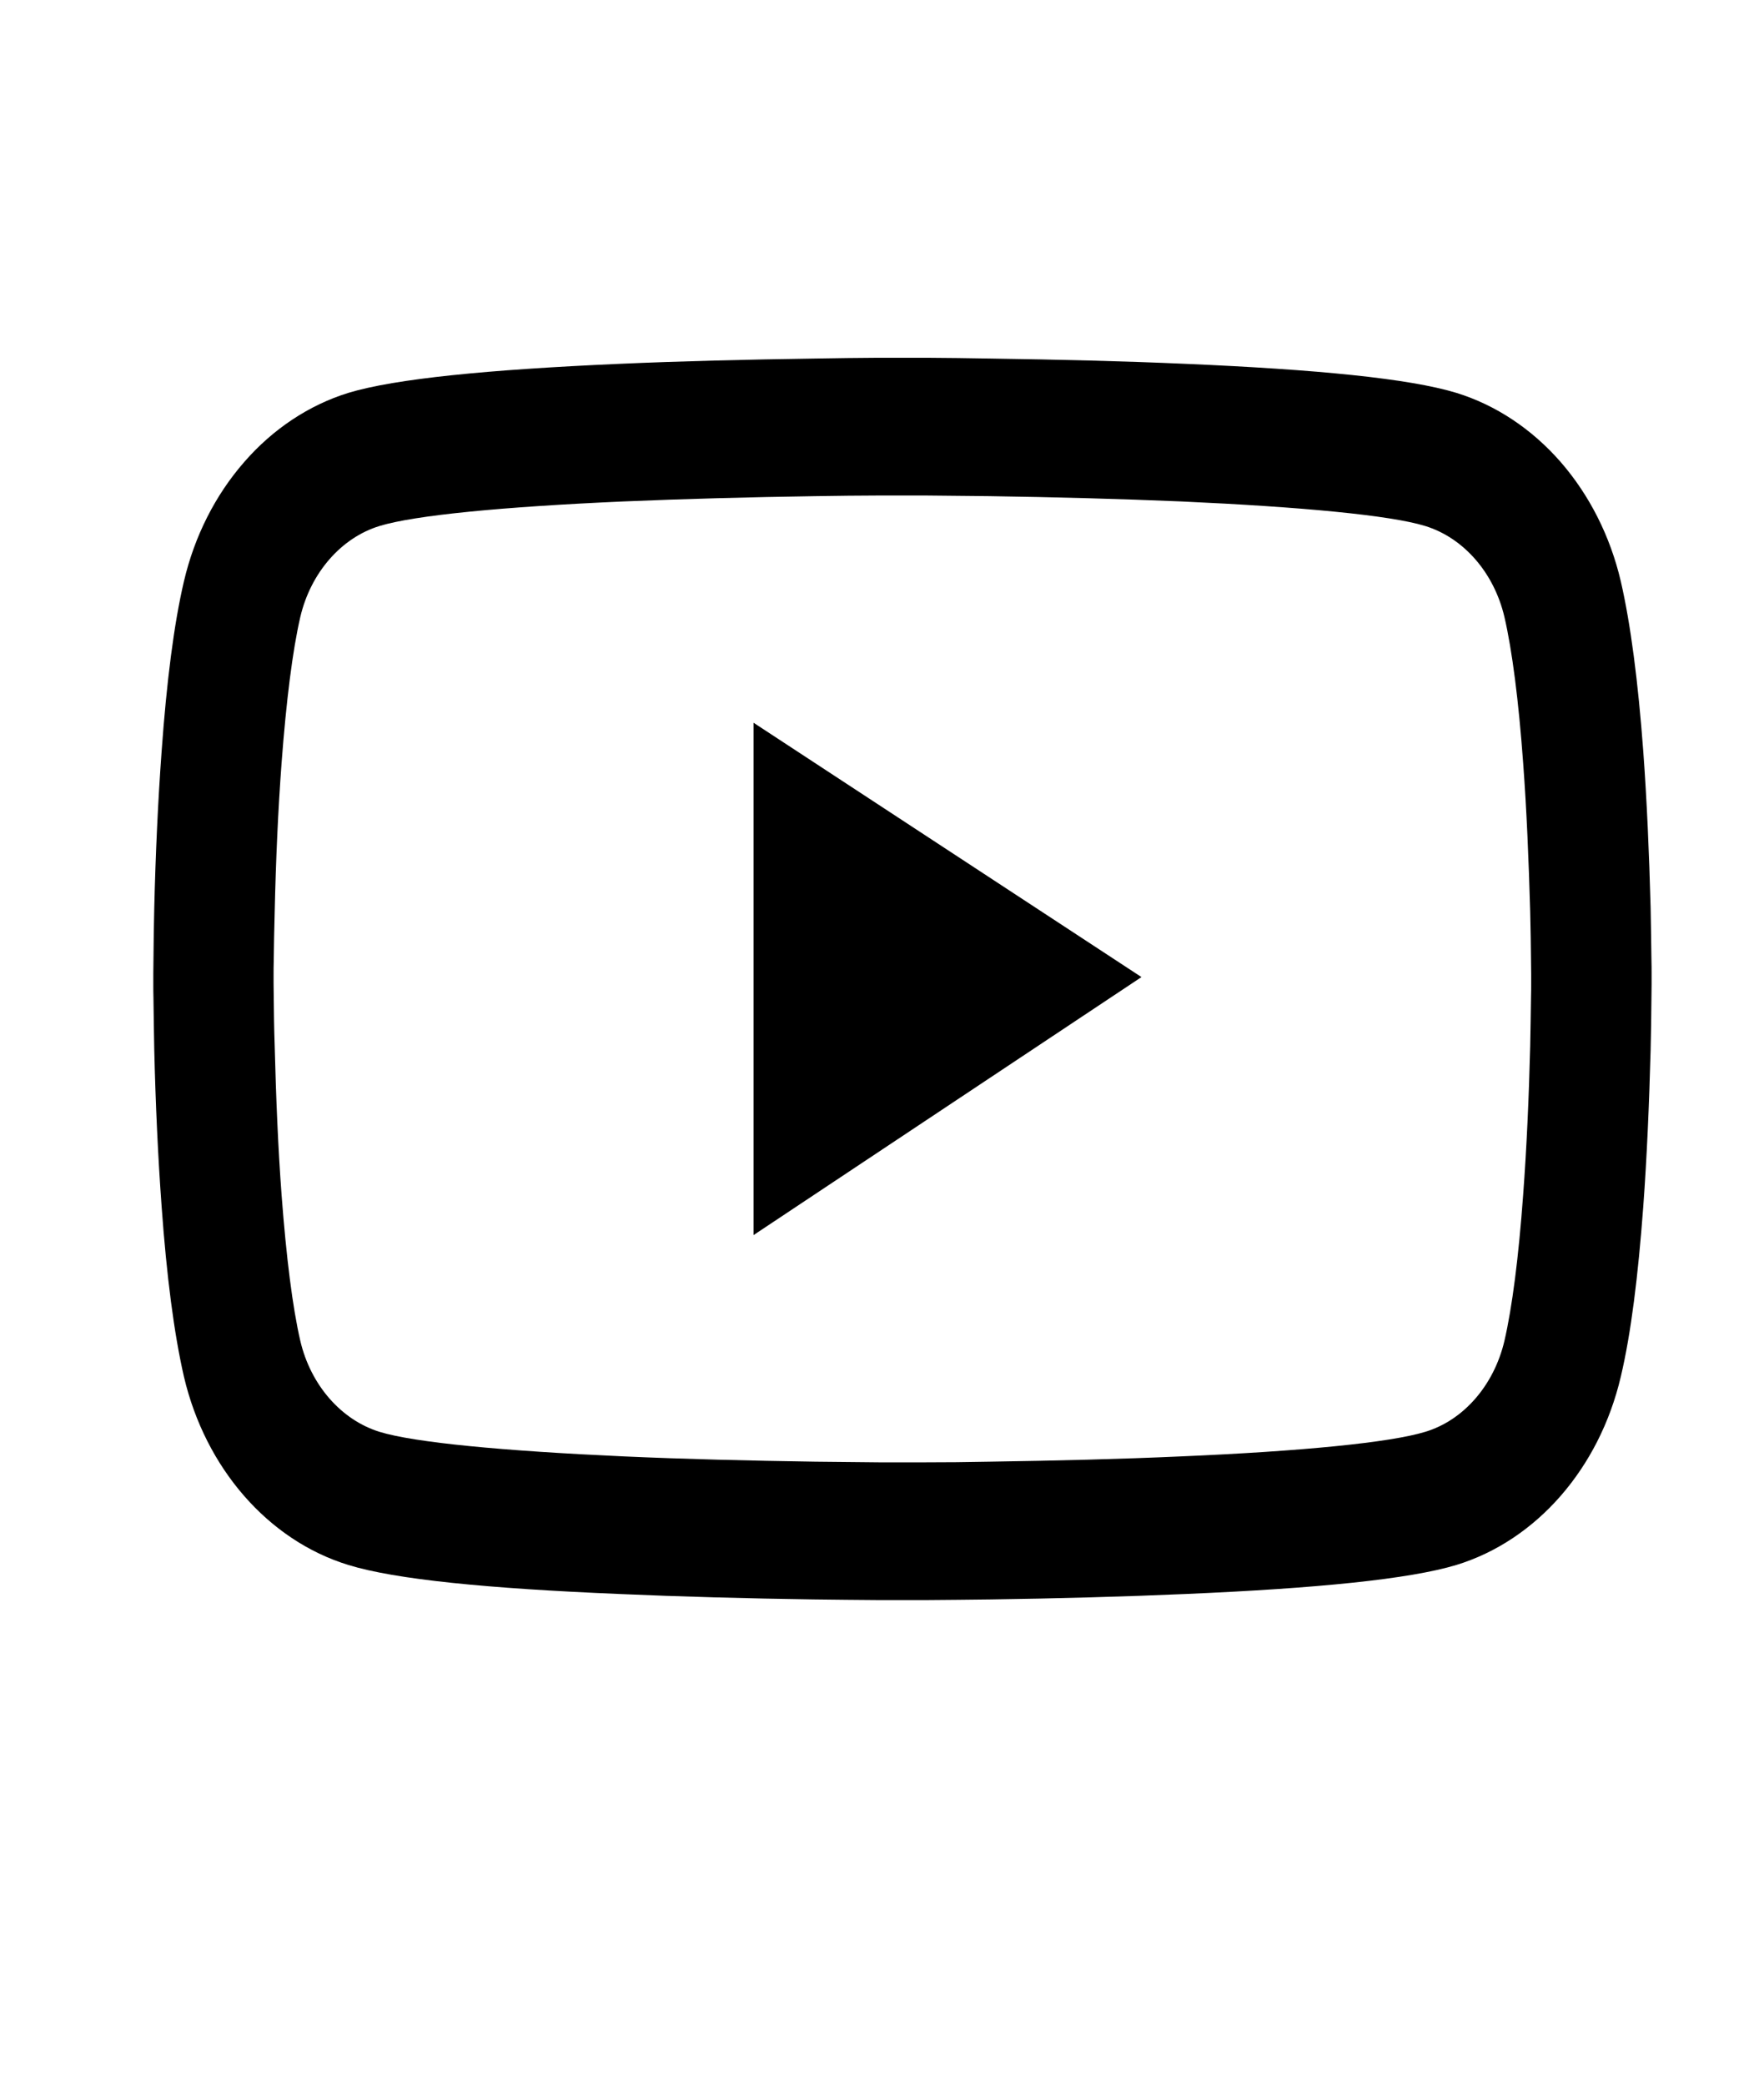 <svg width="11" height="13" viewBox="0 0 11 13" fill="none" xmlns="http://www.w3.org/2000/svg">
<g clip-path="url(#clip0)">
<path d="M10.299 6.071C10.299 6.045 10.299 6.015 10.298 5.981C10.297 5.884 10.295 5.776 10.293 5.66C10.284 5.327 10.27 4.996 10.247 4.683C10.215 4.253 10.169 3.894 10.107 3.625C10.041 3.343 9.911 3.087 9.732 2.881C9.552 2.675 9.328 2.526 9.082 2.45C8.787 2.36 8.209 2.304 7.396 2.269C7.009 2.252 6.595 2.242 6.181 2.236C6.036 2.233 5.901 2.232 5.78 2.231H5.474C5.353 2.232 5.218 2.233 5.073 2.236C4.659 2.242 4.245 2.252 3.859 2.269C3.045 2.305 2.466 2.361 2.172 2.45C1.927 2.526 1.702 2.675 1.523 2.881C1.343 3.087 1.213 3.343 1.147 3.625C1.084 3.894 1.039 4.253 1.008 4.683C0.985 4.996 0.97 5.327 0.962 5.66C0.959 5.776 0.958 5.884 0.957 5.981C0.957 6.015 0.956 6.045 0.956 6.071V6.138C0.956 6.164 0.956 6.194 0.957 6.229C0.958 6.325 0.96 6.434 0.962 6.549C0.97 6.882 0.985 7.213 1.008 7.526C1.039 7.956 1.085 8.315 1.147 8.585C1.281 9.156 1.673 9.606 2.172 9.759C2.466 9.85 3.045 9.906 3.859 9.94C4.245 9.957 4.659 9.968 5.073 9.974C5.218 9.976 5.353 9.977 5.474 9.978H5.78C5.901 9.977 6.036 9.976 6.181 9.974C6.595 9.968 7.009 9.957 7.396 9.94C8.209 9.905 8.788 9.848 9.082 9.759C9.581 9.606 9.973 9.157 10.107 8.585C10.171 8.315 10.215 7.956 10.247 7.526C10.27 7.213 10.284 6.882 10.293 6.549C10.296 6.434 10.297 6.325 10.298 6.229C10.298 6.194 10.299 6.164 10.299 6.138V6.071ZM9.548 6.133C9.548 6.158 9.548 6.186 9.547 6.218C9.546 6.311 9.544 6.413 9.542 6.524C9.534 6.841 9.52 7.159 9.498 7.453C9.47 7.837 9.43 8.152 9.381 8.363C9.316 8.638 9.127 8.857 8.887 8.929C8.668 8.996 8.116 9.05 7.366 9.082C6.987 9.099 6.578 9.109 6.17 9.115C6.028 9.118 5.895 9.119 5.776 9.119H5.478L5.084 9.115C4.676 9.109 4.268 9.099 3.888 9.082C3.138 9.048 2.585 8.996 2.367 8.929C2.128 8.855 1.938 8.638 1.873 8.363C1.824 8.152 1.785 7.837 1.756 7.453C1.734 7.159 1.721 6.841 1.713 6.524C1.709 6.413 1.708 6.31 1.707 6.218C1.707 6.186 1.706 6.157 1.706 6.133V6.076C1.706 6.051 1.706 6.024 1.707 5.991C1.708 5.898 1.71 5.796 1.713 5.685C1.72 5.368 1.734 5.051 1.756 4.756C1.785 4.372 1.824 4.057 1.873 3.846C1.938 3.571 2.128 3.353 2.367 3.28C2.586 3.213 3.138 3.16 3.888 3.127C4.267 3.111 4.676 3.1 5.084 3.094C5.227 3.092 5.359 3.09 5.478 3.09H5.776L6.17 3.094C6.578 3.1 6.986 3.111 7.366 3.127C8.116 3.161 8.669 3.213 8.887 3.28C9.127 3.354 9.316 3.571 9.381 3.846C9.43 4.057 9.47 4.372 9.498 4.756C9.52 5.051 9.533 5.368 9.542 5.685C9.545 5.796 9.546 5.9 9.547 5.991C9.547 6.024 9.548 6.052 9.548 6.076V6.133ZM4.699 7.702L7.118 6.093L4.699 4.507V7.702Z" fill="black"/>
</g>
<defs>
<clipPath id="clip0">
<rect width="10.678" height="12.209" fill="white" transform="translate(0.288)"/>
</clipPath>
</defs>
</svg>
